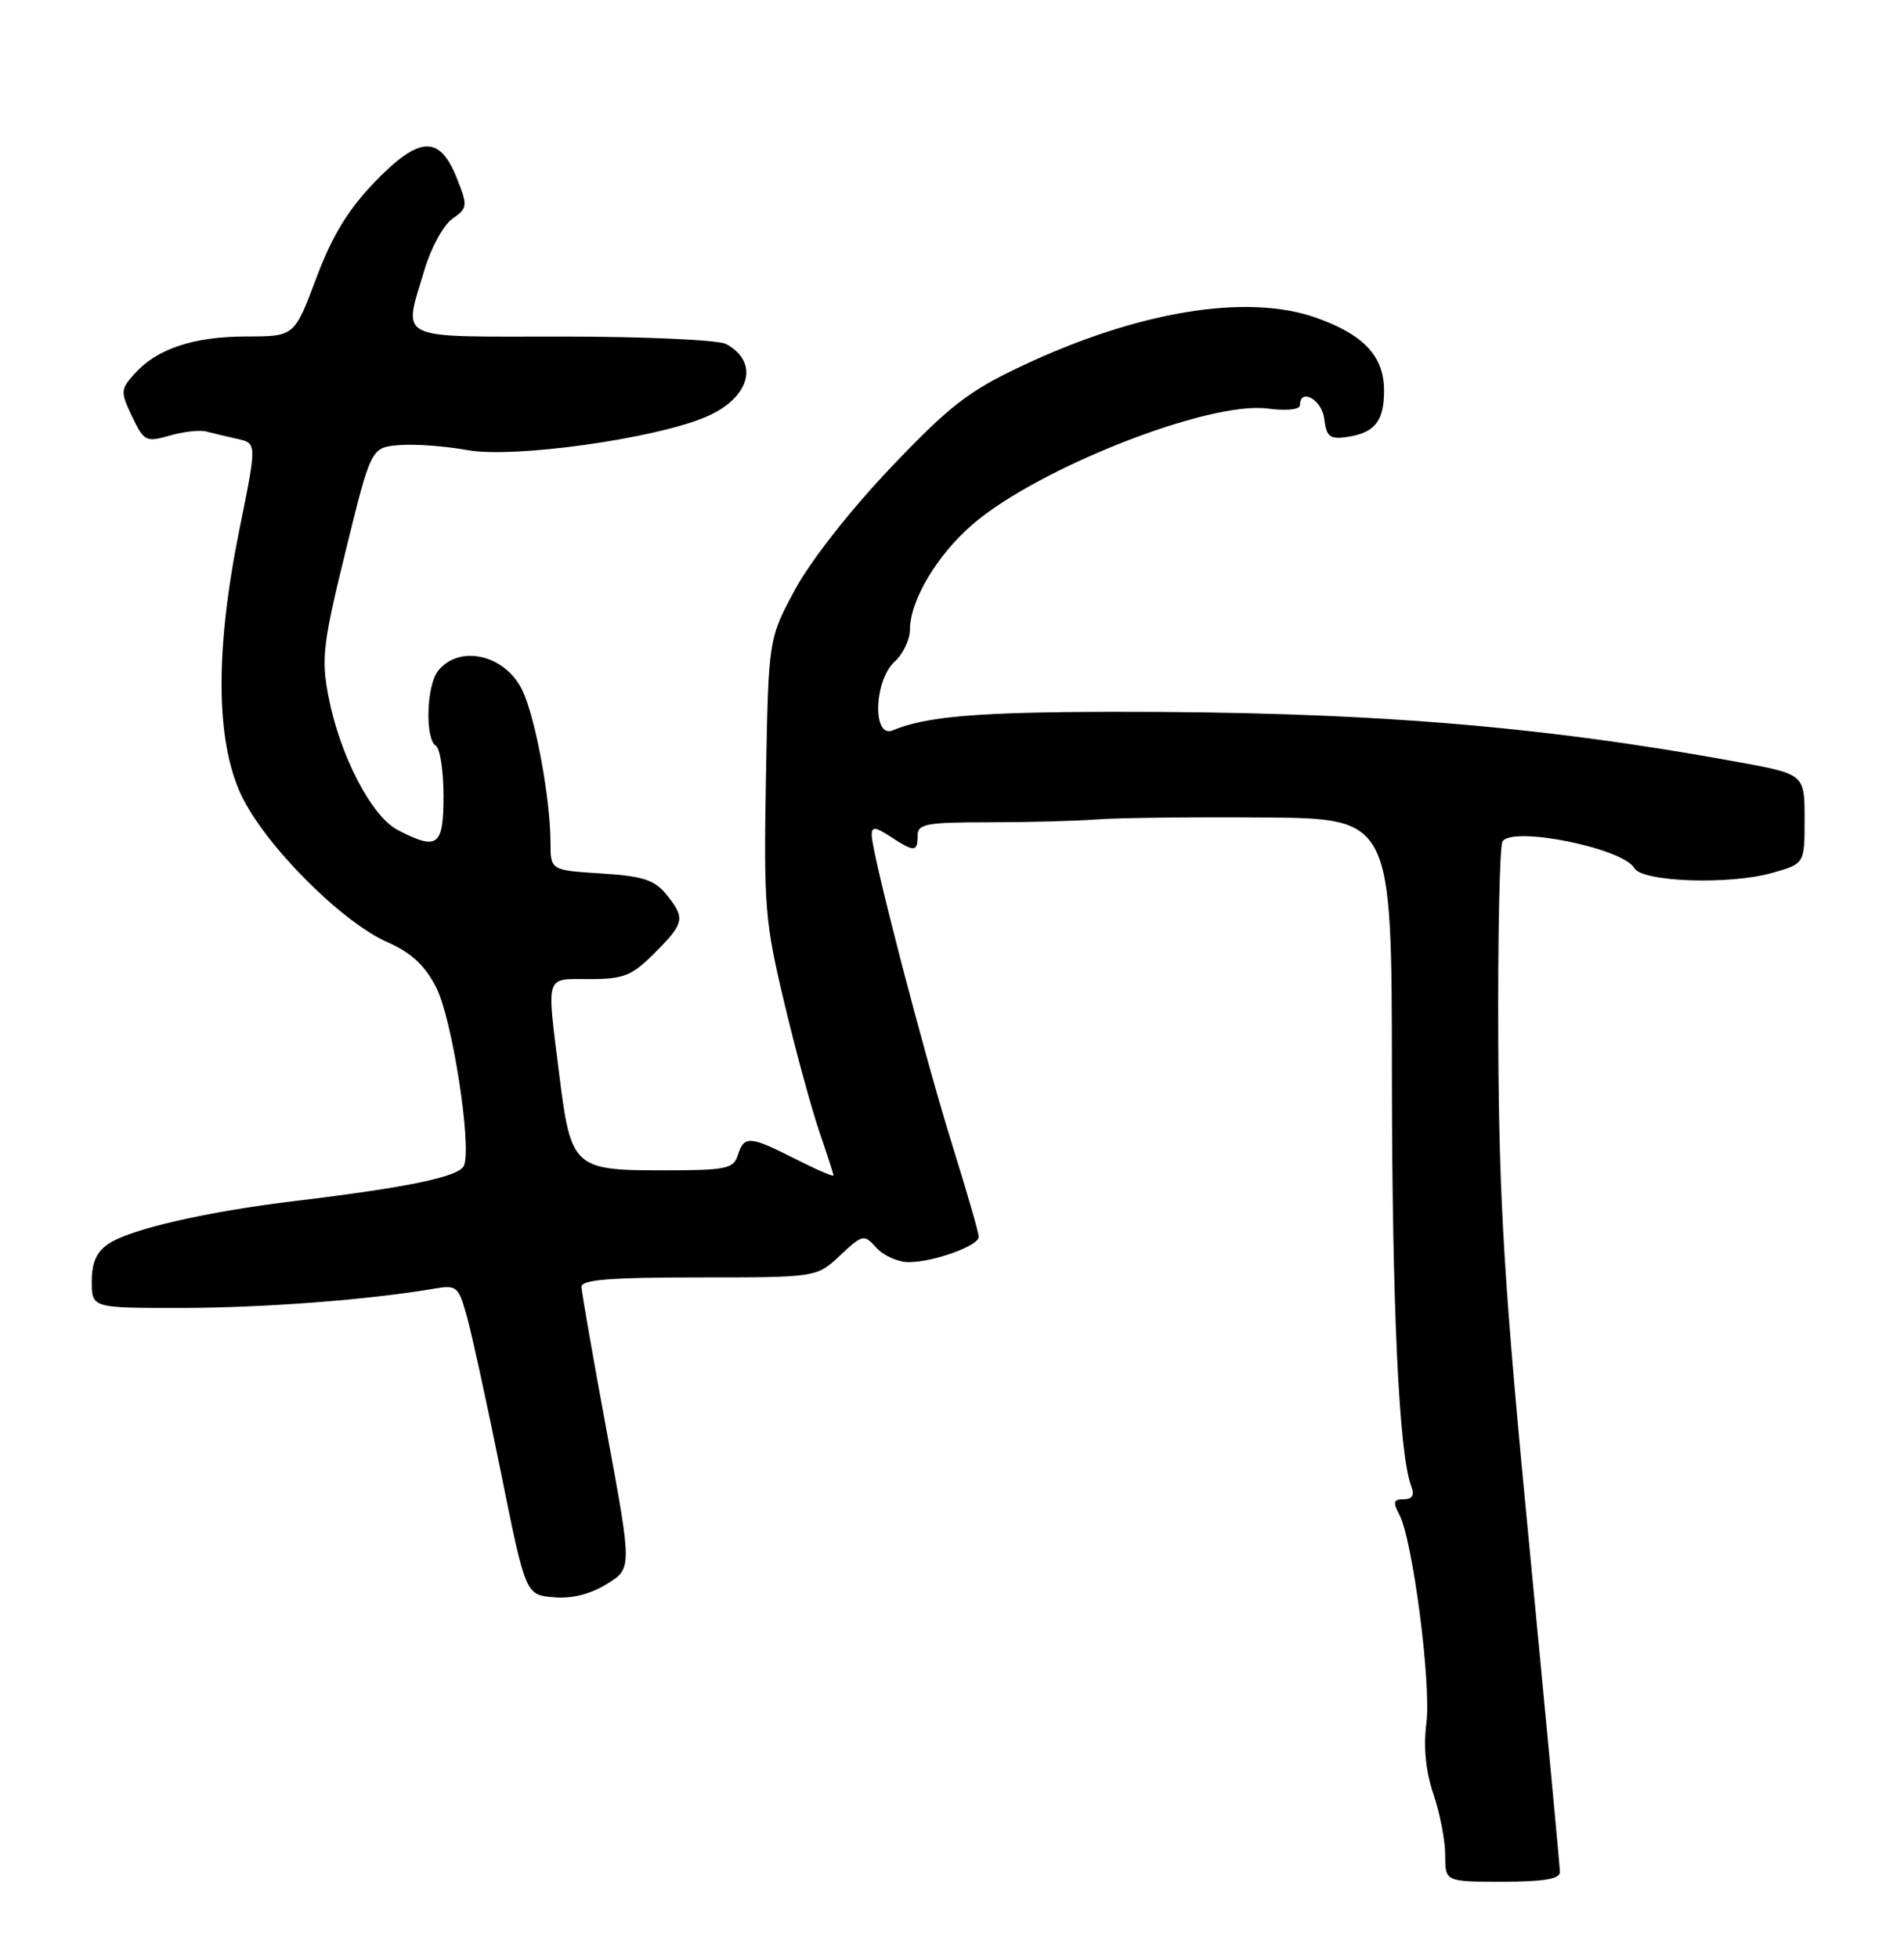 <?xml version="1.0" encoding="UTF-8" standalone="no"?>
<!DOCTYPE svg PUBLIC "-//W3C//DTD SVG 1.1//EN" "http://www.w3.org/Graphics/SVG/1.1/DTD/svg11.dtd" >
<svg xmlns="http://www.w3.org/2000/svg" xmlns:xlink="http://www.w3.org/1999/xlink" version="1.1" viewBox="0 0 249 256">
 <g >
 <path fill="currentColor"
d=" M 204.00 244.75 C 204.00 244.06 202.21 225.05 200.04 202.50 C 196.72 168.21 196.05 157.38 195.94 136.31 C 195.87 122.46 196.12 110.62 196.49 110.01 C 197.77 107.95 212.27 110.88 213.74 113.50 C 214.75 115.30 226.19 115.70 231.75 114.12 C 236.00 112.92 236.00 112.92 236.00 107.07 C 236.00 101.21 236.00 101.21 227.25 99.61 C 201.17 94.84 178.32 93.01 145.50 93.06 C 127.84 93.09 121.13 93.65 116.75 95.48 C 114.07 96.60 114.29 88.96 117.00 86.50 C 118.10 85.50 119.00 83.62 119.00 82.31 C 119.00 78.51 122.57 72.52 127.22 68.53 C 135.79 61.17 158.10 52.41 165.75 53.41 C 168.24 53.73 170.00 53.55 170.00 52.98 C 170.00 50.63 172.89 52.24 173.18 54.75 C 173.45 57.05 173.91 57.44 176.00 57.15 C 179.77 56.63 181.00 55.13 181.00 51.05 C 181.00 46.57 178.35 43.74 172.10 41.53 C 163.06 38.35 148.90 40.66 133.72 47.80 C 126.67 51.12 124.22 53.01 116.50 61.12 C 111.28 66.60 106.03 73.28 104.00 77.03 C 100.50 83.50 100.50 83.50 100.17 101.61 C 99.87 118.48 100.03 120.49 102.57 131.11 C 104.06 137.37 106.12 144.93 107.14 147.91 C 108.16 150.88 109.00 153.48 109.00 153.67 C 109.00 153.87 106.76 152.90 104.03 151.52 C 98.04 148.48 97.32 148.43 96.50 151.00 C 95.93 152.81 94.99 153.00 86.59 153.00 C 75.04 153.00 74.65 152.64 73.13 140.43 C 71.48 127.16 71.21 128.00 77.10 128.00 C 81.57 128.00 82.62 127.58 85.60 124.60 C 89.53 120.67 89.66 120.03 87.13 116.92 C 85.61 115.03 84.05 114.53 78.63 114.19 C 72.00 113.77 72.00 113.77 71.99 110.13 C 71.98 104.41 70.04 93.88 68.32 90.27 C 66.09 85.56 60.01 84.18 57.25 87.76 C 55.76 89.70 55.58 96.62 57.00 97.50 C 57.55 97.84 58.00 100.79 58.00 104.06 C 58.00 110.64 57.24 111.21 52.03 108.52 C 48.57 106.73 44.43 98.74 42.94 90.98 C 42.00 86.07 42.24 84.10 45.21 72.00 C 48.53 58.50 48.53 58.50 52.20 58.19 C 54.22 58.02 58.26 58.32 61.18 58.85 C 67.11 59.93 85.41 57.40 92.21 54.55 C 98.06 52.11 99.41 47.36 94.95 44.97 C 93.95 44.44 84.33 44.00 73.57 44.00 C 51.35 44.00 52.72 44.67 55.53 35.22 C 56.37 32.39 58.00 29.41 59.16 28.60 C 61.16 27.20 61.19 26.94 59.75 23.31 C 57.49 17.61 54.85 17.74 48.99 23.81 C 45.50 27.44 43.42 30.86 41.35 36.39 C 38.50 43.98 38.50 43.98 32.22 43.99 C 25.28 44.00 20.50 45.60 17.58 48.88 C 15.75 50.93 15.74 51.23 17.28 54.46 C 18.83 57.70 19.09 57.83 22.18 56.95 C 23.98 56.43 26.14 56.19 26.98 56.41 C 27.81 56.63 29.65 57.07 31.05 57.38 C 33.60 57.94 33.60 57.94 31.31 69.22 C 28.13 84.94 28.20 96.73 31.51 103.86 C 34.54 110.36 44.57 120.48 50.66 123.17 C 53.82 124.57 55.57 126.20 57.06 129.12 C 59.12 133.16 61.71 149.71 60.69 152.36 C 60.13 153.82 53.54 155.21 38.50 157.02 C 27.05 158.40 17.16 160.66 14.26 162.56 C 12.63 163.63 12.00 165.02 12.00 167.52 C 12.00 171.00 12.00 171.00 23.75 170.99 C 34.38 170.98 48.23 169.93 56.70 168.48 C 59.76 167.95 59.95 168.11 61.09 172.21 C 61.74 174.57 63.73 183.70 65.51 192.50 C 68.74 208.50 68.74 208.50 72.40 208.81 C 74.79 209.02 77.21 208.41 79.36 207.08 C 82.66 205.05 82.66 205.05 79.37 187.27 C 77.56 177.50 76.07 168.94 76.04 168.25 C 76.01 167.30 79.72 167.00 91.39 167.00 C 106.79 167.00 106.79 167.00 109.86 164.13 C 112.84 161.35 112.98 161.32 114.62 163.13 C 115.55 164.16 117.45 165.00 118.83 165.00 C 122.09 165.00 128.00 162.87 128.00 161.69 C 128.00 161.19 126.43 155.76 124.52 149.63 C 120.86 137.91 114.00 111.51 114.00 109.15 C 114.00 108.04 114.48 108.09 116.46 109.38 C 119.58 111.42 120.00 111.41 120.00 109.25 C 120.00 107.71 121.11 107.50 129.25 107.50 C 134.34 107.50 140.75 107.33 143.50 107.12 C 146.25 106.91 156.04 106.80 165.25 106.87 C 182.00 107.00 182.00 107.00 182.03 140.25 C 182.05 170.93 182.95 190.10 184.56 194.30 C 185.01 195.47 184.71 196.00 183.57 196.00 C 182.25 196.00 182.13 196.38 182.99 197.98 C 184.74 201.25 187.20 220.15 186.54 225.26 C 186.14 228.40 186.45 231.57 187.46 234.55 C 188.31 237.03 189.00 240.63 189.00 242.53 C 189.00 246.00 189.00 246.00 196.50 246.00 C 201.83 246.00 204.00 245.64 204.00 244.75 Z "/>
</g>
</svg>
